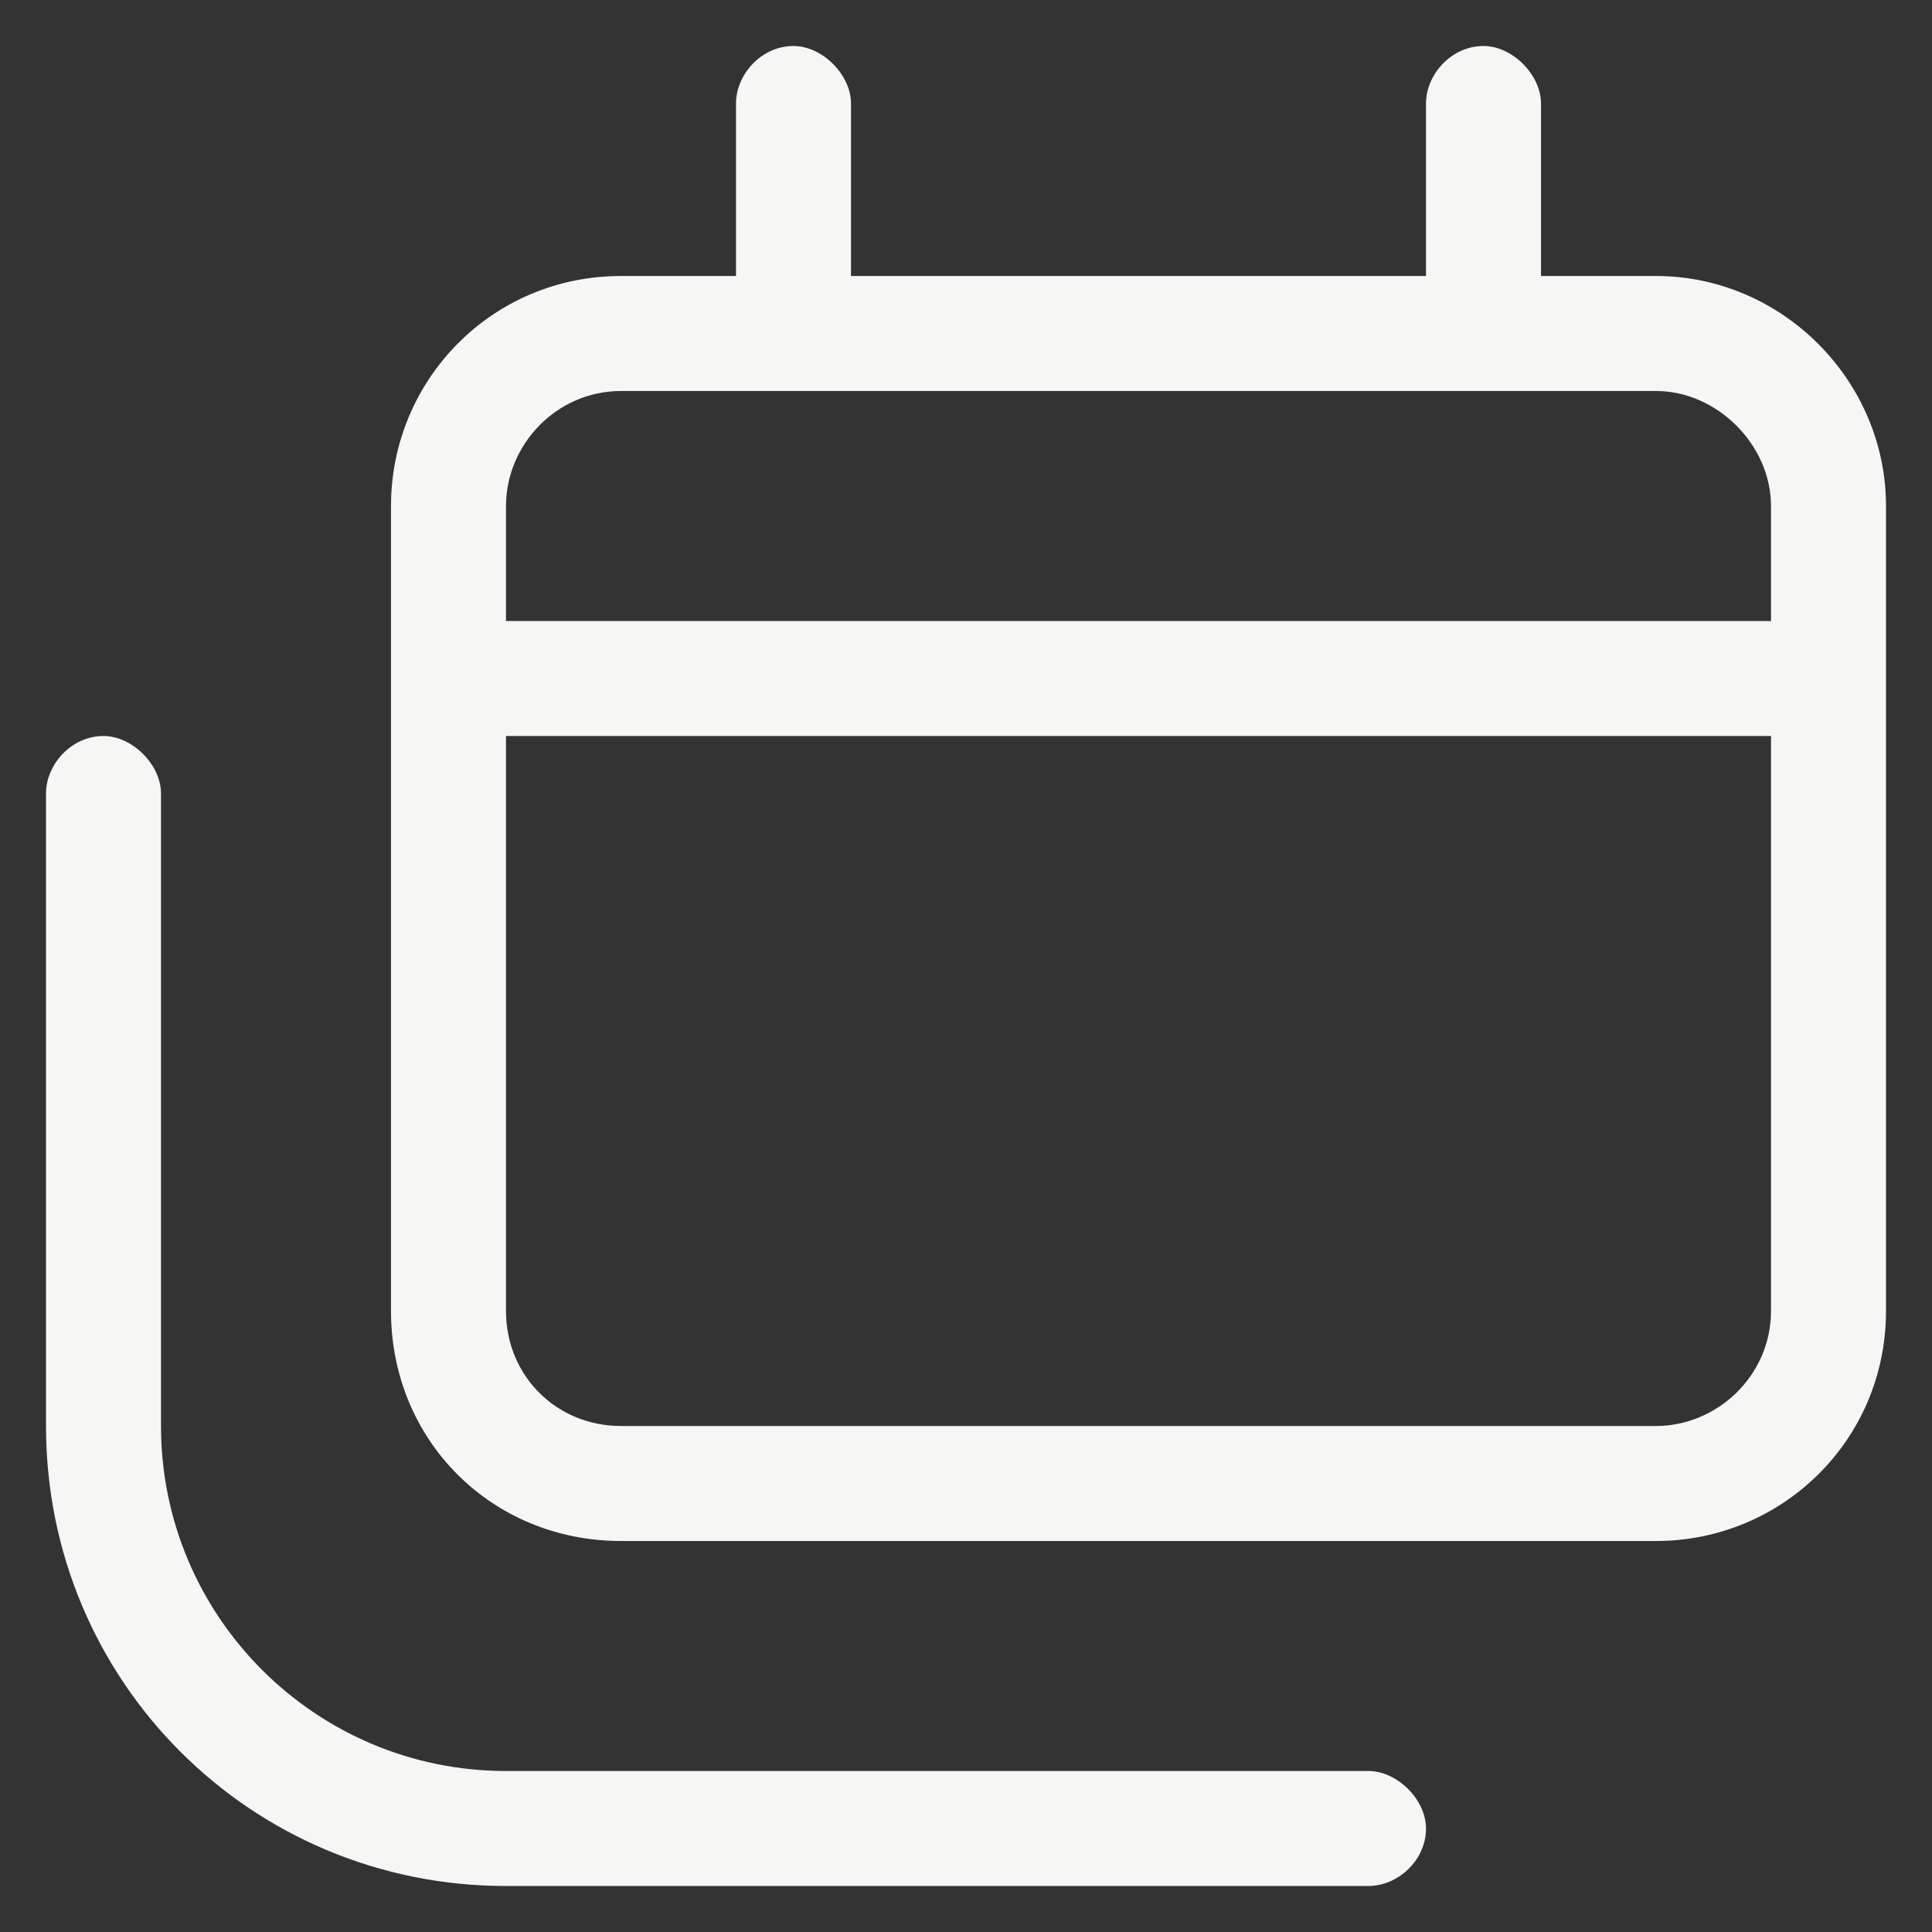 <svg width="21" height="21" viewBox="0 0 21 21" fill="none" xmlns="http://www.w3.org/2000/svg">
<rect x="0" y="0" width="21" height="21" fill="#333333" stroke="none"/>
<path d="M8.625 0.5C8.938 0.5 9.25 0.812 9.25 1.125V3H15.5V1.125C15.5 0.812 15.773 0.5 16.125 0.5C16.438 0.5 16.75 0.812 16.75 1.125V3H18C19.367 3 20.5 4.133 20.5 5.5V8V14.25C20.5 15.656 19.367 16.75 18 16.75H6.75C5.344 16.75 4.25 15.656 4.25 14.25V8V5.5C4.25 4.133 5.344 3 6.75 3H8V1.125C8 0.812 8.273 0.5 8.625 0.5ZM6.75 4.25C6.047 4.25 5.5 4.836 5.5 5.5V6.75H19.25V5.5C19.25 4.836 18.664 4.25 18 4.25H6.75ZM19.25 8H5.5V14.25C5.5 14.953 6.047 15.5 6.75 15.5H18C18.664 15.5 19.25 14.953 19.25 14.25V8ZM1.75 8.625V15.5C1.75 17.57 3.43 19.25 5.5 19.25H14.875C15.188 19.25 15.5 19.562 15.5 19.875C15.5 20.227 15.188 20.5 14.875 20.5H5.5C2.727 20.5 0.5 18.273 0.5 15.5V8.625C0.5 8.312 0.773 8 1.125 8C1.438 8 1.75 8.312 1.75 8.625Z" fill="#f6f6f4"/>
</svg>
